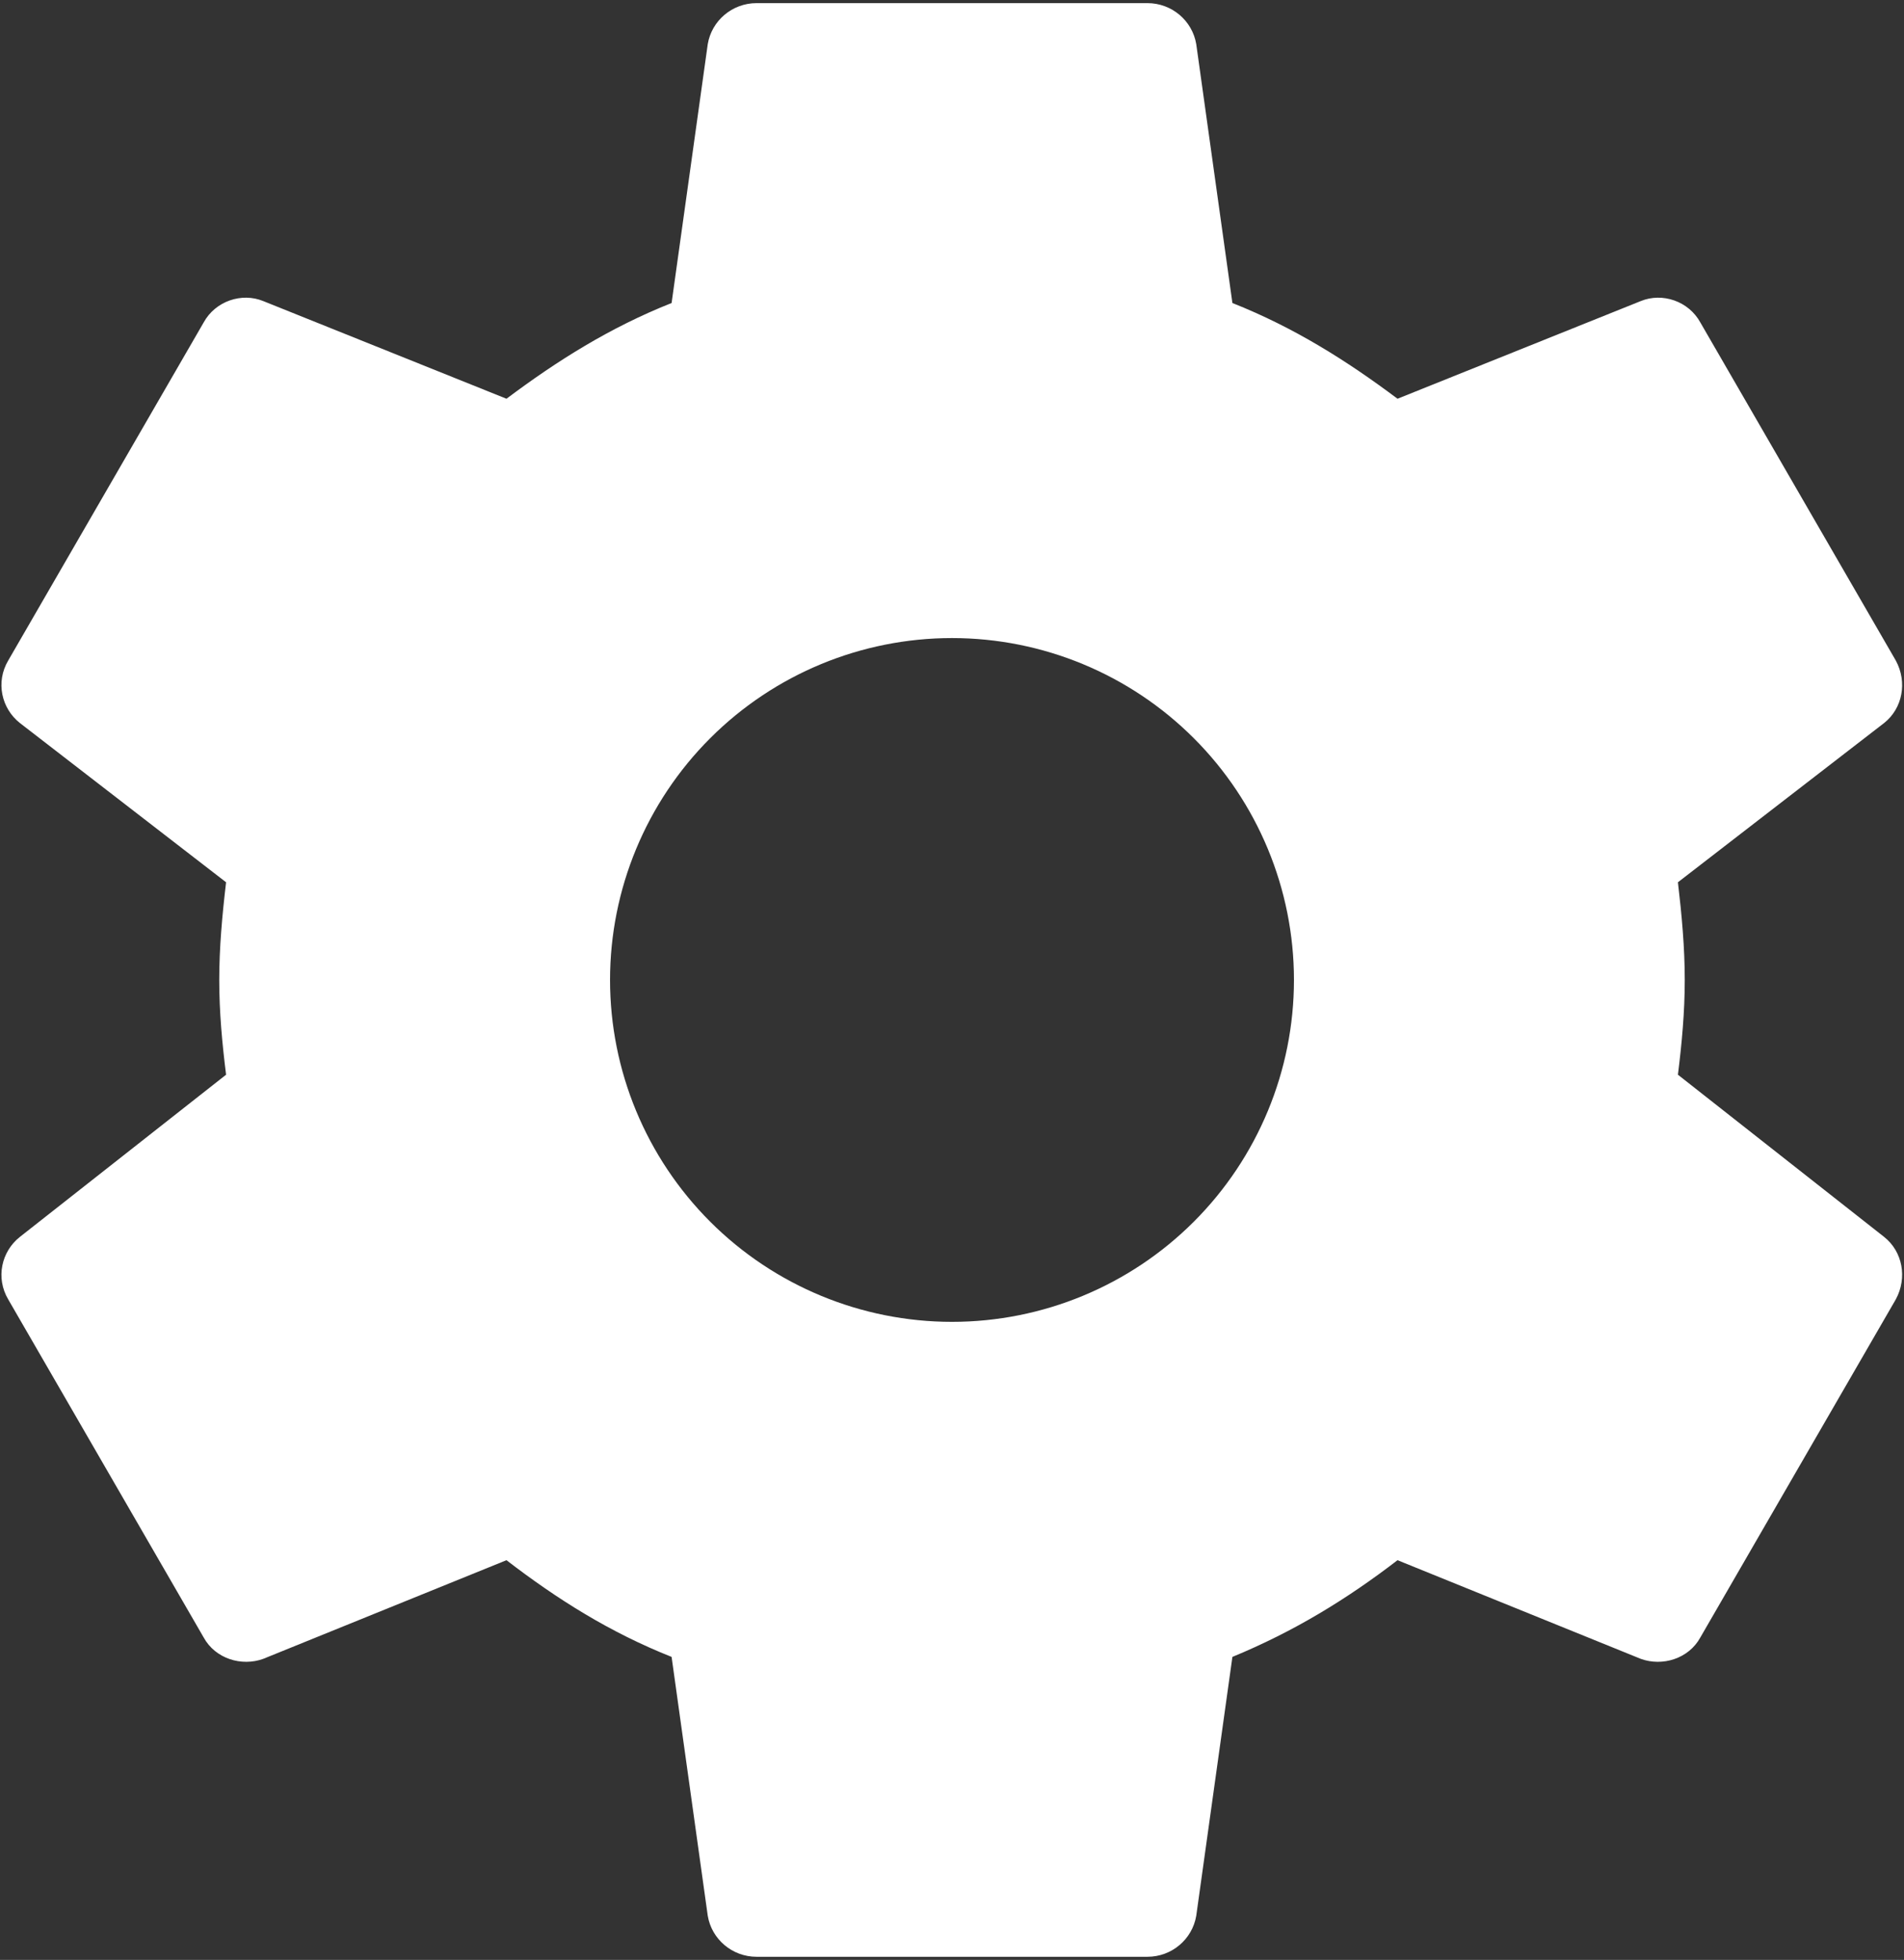 <svg width="406" height="418" viewBox="0 0 406 418" fill="none" xmlns="http://www.w3.org/2000/svg">
<rect x="0" y="0" width="406" height="418" fill="#333333" stroke="none"/>
<path d="M203 281.917C183.661 281.917 165.115 274.234 151.44 260.56C137.766 246.885 130.083 228.339 130.083 209C130.083 189.661 137.766 171.115 151.44 157.44C165.115 143.766 183.661 136.083 203 136.083C222.339 136.083 240.885 143.766 254.56 157.44C268.234 171.115 275.917 189.661 275.917 209C275.917 228.339 268.234 246.885 254.56 260.56C240.885 274.234 222.339 281.917 203 281.917ZM357.792 229.208C358.625 222.542 359.25 215.875 359.25 209C359.25 202.125 358.625 195.25 357.792 188.167L401.75 154.208C405.708 151.083 406.75 145.458 404.25 140.875L362.583 68.792C360.083 64.208 354.458 62.333 349.875 64.208L298 85.042C287.167 76.917 275.917 69.833 262.792 64.625L255.083 9.417C254.25 4.417 249.875 0.667 244.667 0.667H161.333C156.125 0.667 151.75 4.417 150.917 9.417L143.208 64.625C130.083 69.833 118.833 76.917 108 85.042L56.125 64.208C51.542 62.333 45.917 64.208 43.417 68.792L1.75 140.875C-0.958 145.458 0.292 151.083 4.25 154.208L48.208 188.167C47.375 195.25 46.75 202.125 46.75 209C46.75 215.875 47.375 222.542 48.208 229.208L4.25 263.792C0.292 266.917 -0.958 272.542 1.75 277.125L43.417 349.208C45.917 353.792 51.542 355.458 56.125 353.792L108 332.75C118.833 341.083 130.083 348.167 143.208 353.375L150.917 408.583C151.75 413.583 156.125 417.333 161.333 417.333H244.667C249.875 417.333 254.25 413.583 255.083 408.583L262.792 353.375C275.917 347.958 287.167 341.083 298 332.75L349.875 353.792C354.458 355.458 360.083 353.792 362.583 349.208L404.25 277.125C406.75 272.542 405.708 266.917 401.75 263.792L357.792 229.208Z" fill="white"/>
</svg>
